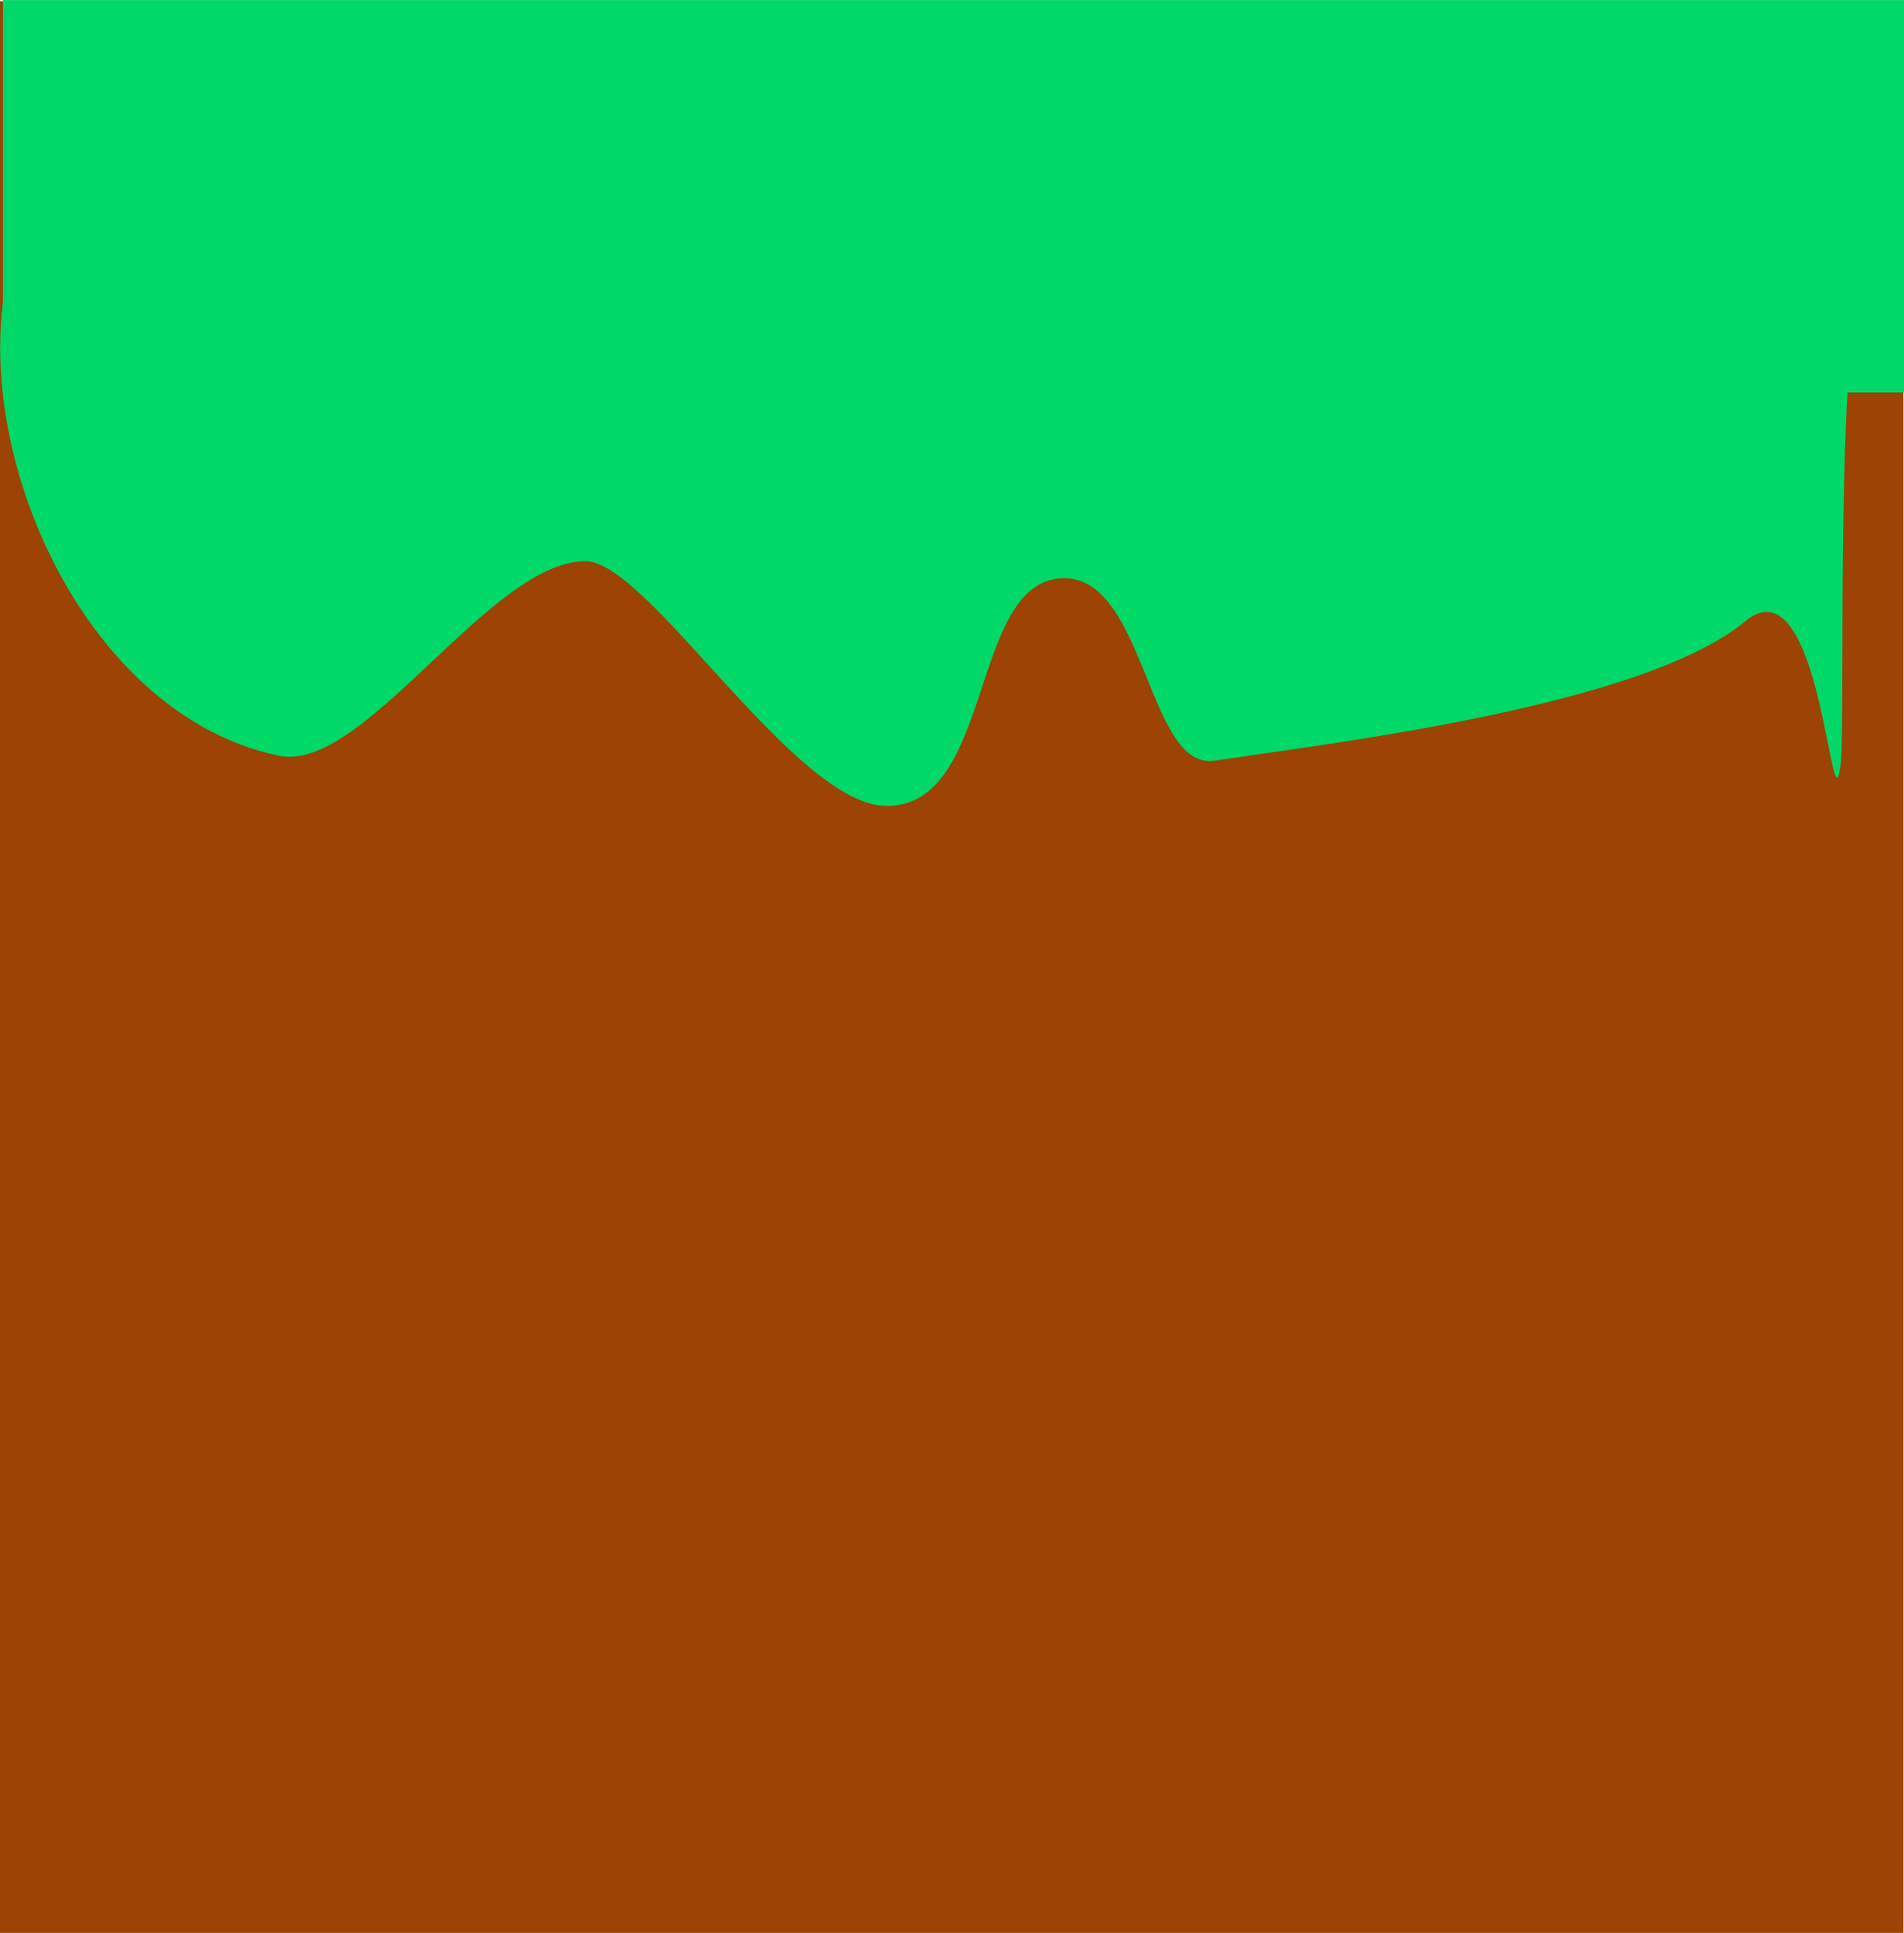 <svg version="1.1" xmlns="http://www.w3.org/2000/svg" xmlns:xlink="http://www.w3.org/1999/xlink" width="30.249" height="30.695" viewBox="0,0,30.249,30.695"><g transform="translate(-224.875,-164.652)"><g data-paper-data="{&quot;isPaintingLayer&quot;:true}" fill-rule="nonzero" stroke-linecap="butt" stroke-linejoin="miter" stroke-miterlimit="10" stroke-dasharray="" stroke-dashoffset="0" style="mix-blend-mode: normal"><path d="M224.875,195.348v-30.677h30.24v30.677z" fill="#9c4305" stroke="#000000" stroke-width="0"/><path d="M251.585,165.382c2.662,0.066 4.4,2.177 2.955,3.644c-0.527,0.535 -0.342,7.088 -0.42,7.748c-0.152,1.273 -0.299,-3.267 -1.518,-2.256c-1.63,1.351 -6.531,1.929 -8.434,2.214c-1.085,0.163 -1.095,-3.07 -2.495,-2.891c-1.387,0.177 -1.03,3.61 -2.71,3.61c-1.455,0 -3.79,-3.887 -4.786,-3.887c-1.52,0 -3.518,3.369 -4.868,3.09c-3.456,-0.714 -5.352,-5.869 -3.984,-8.578c-0.017,-0.089 -0.025,-0.18 -0.025,-0.273c0,-1.208 1.484,-2.188 3.314,-2.188c0.332,0 0.653,0.032 0.956,0.092c6.369,-1.482 17.101,-0.448 22.017,-0.326z" fill="#00d868" stroke="none" stroke-width="0.5"/><path d="M224.921,170.884v-6.231h30.204v6.231z" fill="#00d868" stroke="none" stroke-width="0"/></g></g></svg><!--rotationCenter:15.124681240729501:15.347689174892707-->